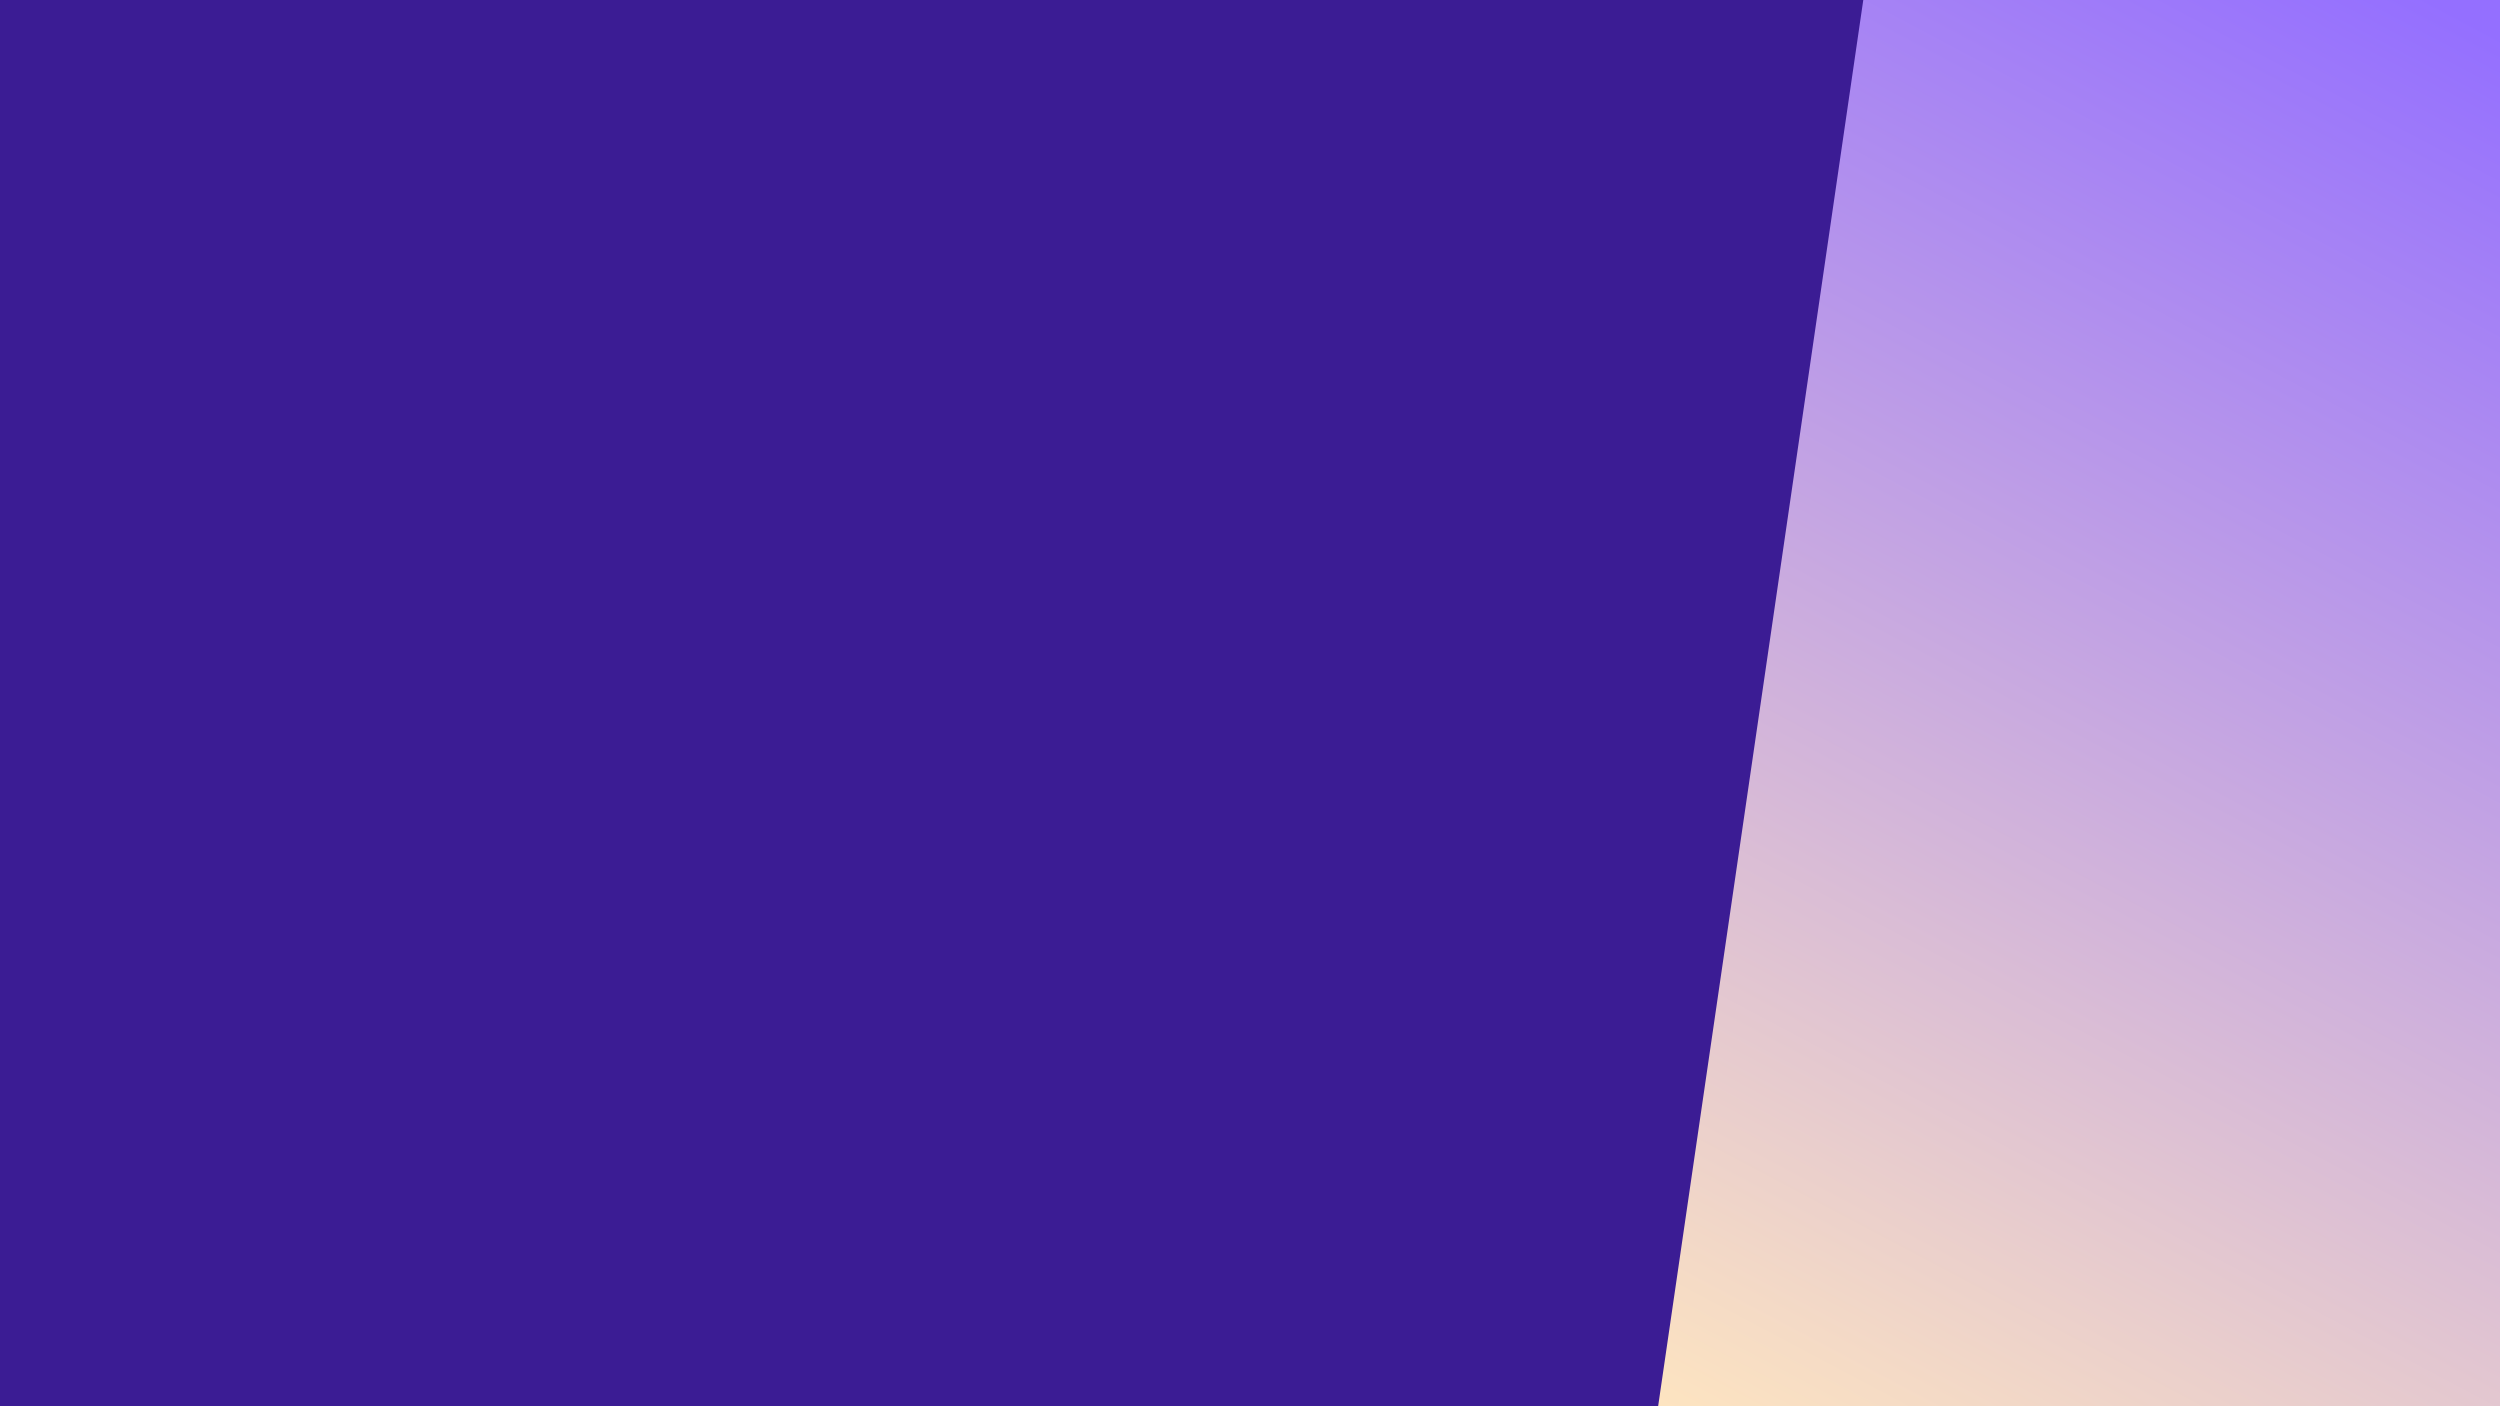 <svg width="1920" height="1080" viewBox="0 0 1920 1080" fill="none" xmlns="http://www.w3.org/2000/svg">
<rect width="1920" height="1080" fill="url(#paint0_linear)"/>
<g filter="url(#filter0_d)">
<path d="M0 1080V0H1431L1273.44 1080H0Z" fill="#3B1C94"/>
</g>
<defs>
<filter id="filter0_d" x="-45" y="-45" width="1521" height="1170" filterUnits="userSpaceOnUse" color-interpolation-filters="sRGB">
<feFlood flood-opacity="0" result="BackgroundImageFix"/>
<feColorMatrix in="SourceAlpha" type="matrix" values="0 0 0 0 0 0 0 0 0 0 0 0 0 0 0 0 0 0 127 0"/>
<feMorphology radius="15" operator="dilate" in="SourceAlpha" result="effect1_dropShadow"/>
<feOffset/>
<feGaussianBlur stdDeviation="15"/>
<feColorMatrix type="matrix" values="0 0 0 0 0 0 0 0 0 0 0 0 0 0 0 0 0 0 0.25 0"/>
<feBlend mode="normal" in2="BackgroundImageFix" result="effect1_dropShadow"/>
<feBlend mode="normal" in="SourceGraphic" in2="effect1_dropShadow" result="shape"/>
</filter>
<linearGradient id="paint0_linear" x1="1835.5" y1="-18.5" x2="1253" y2="1080" gradientUnits="userSpaceOnUse">
<stop stop-color="#946FFF"/>
<stop offset="1" stop-color="#FEE5C0"/>
</linearGradient>
</defs>
</svg>
